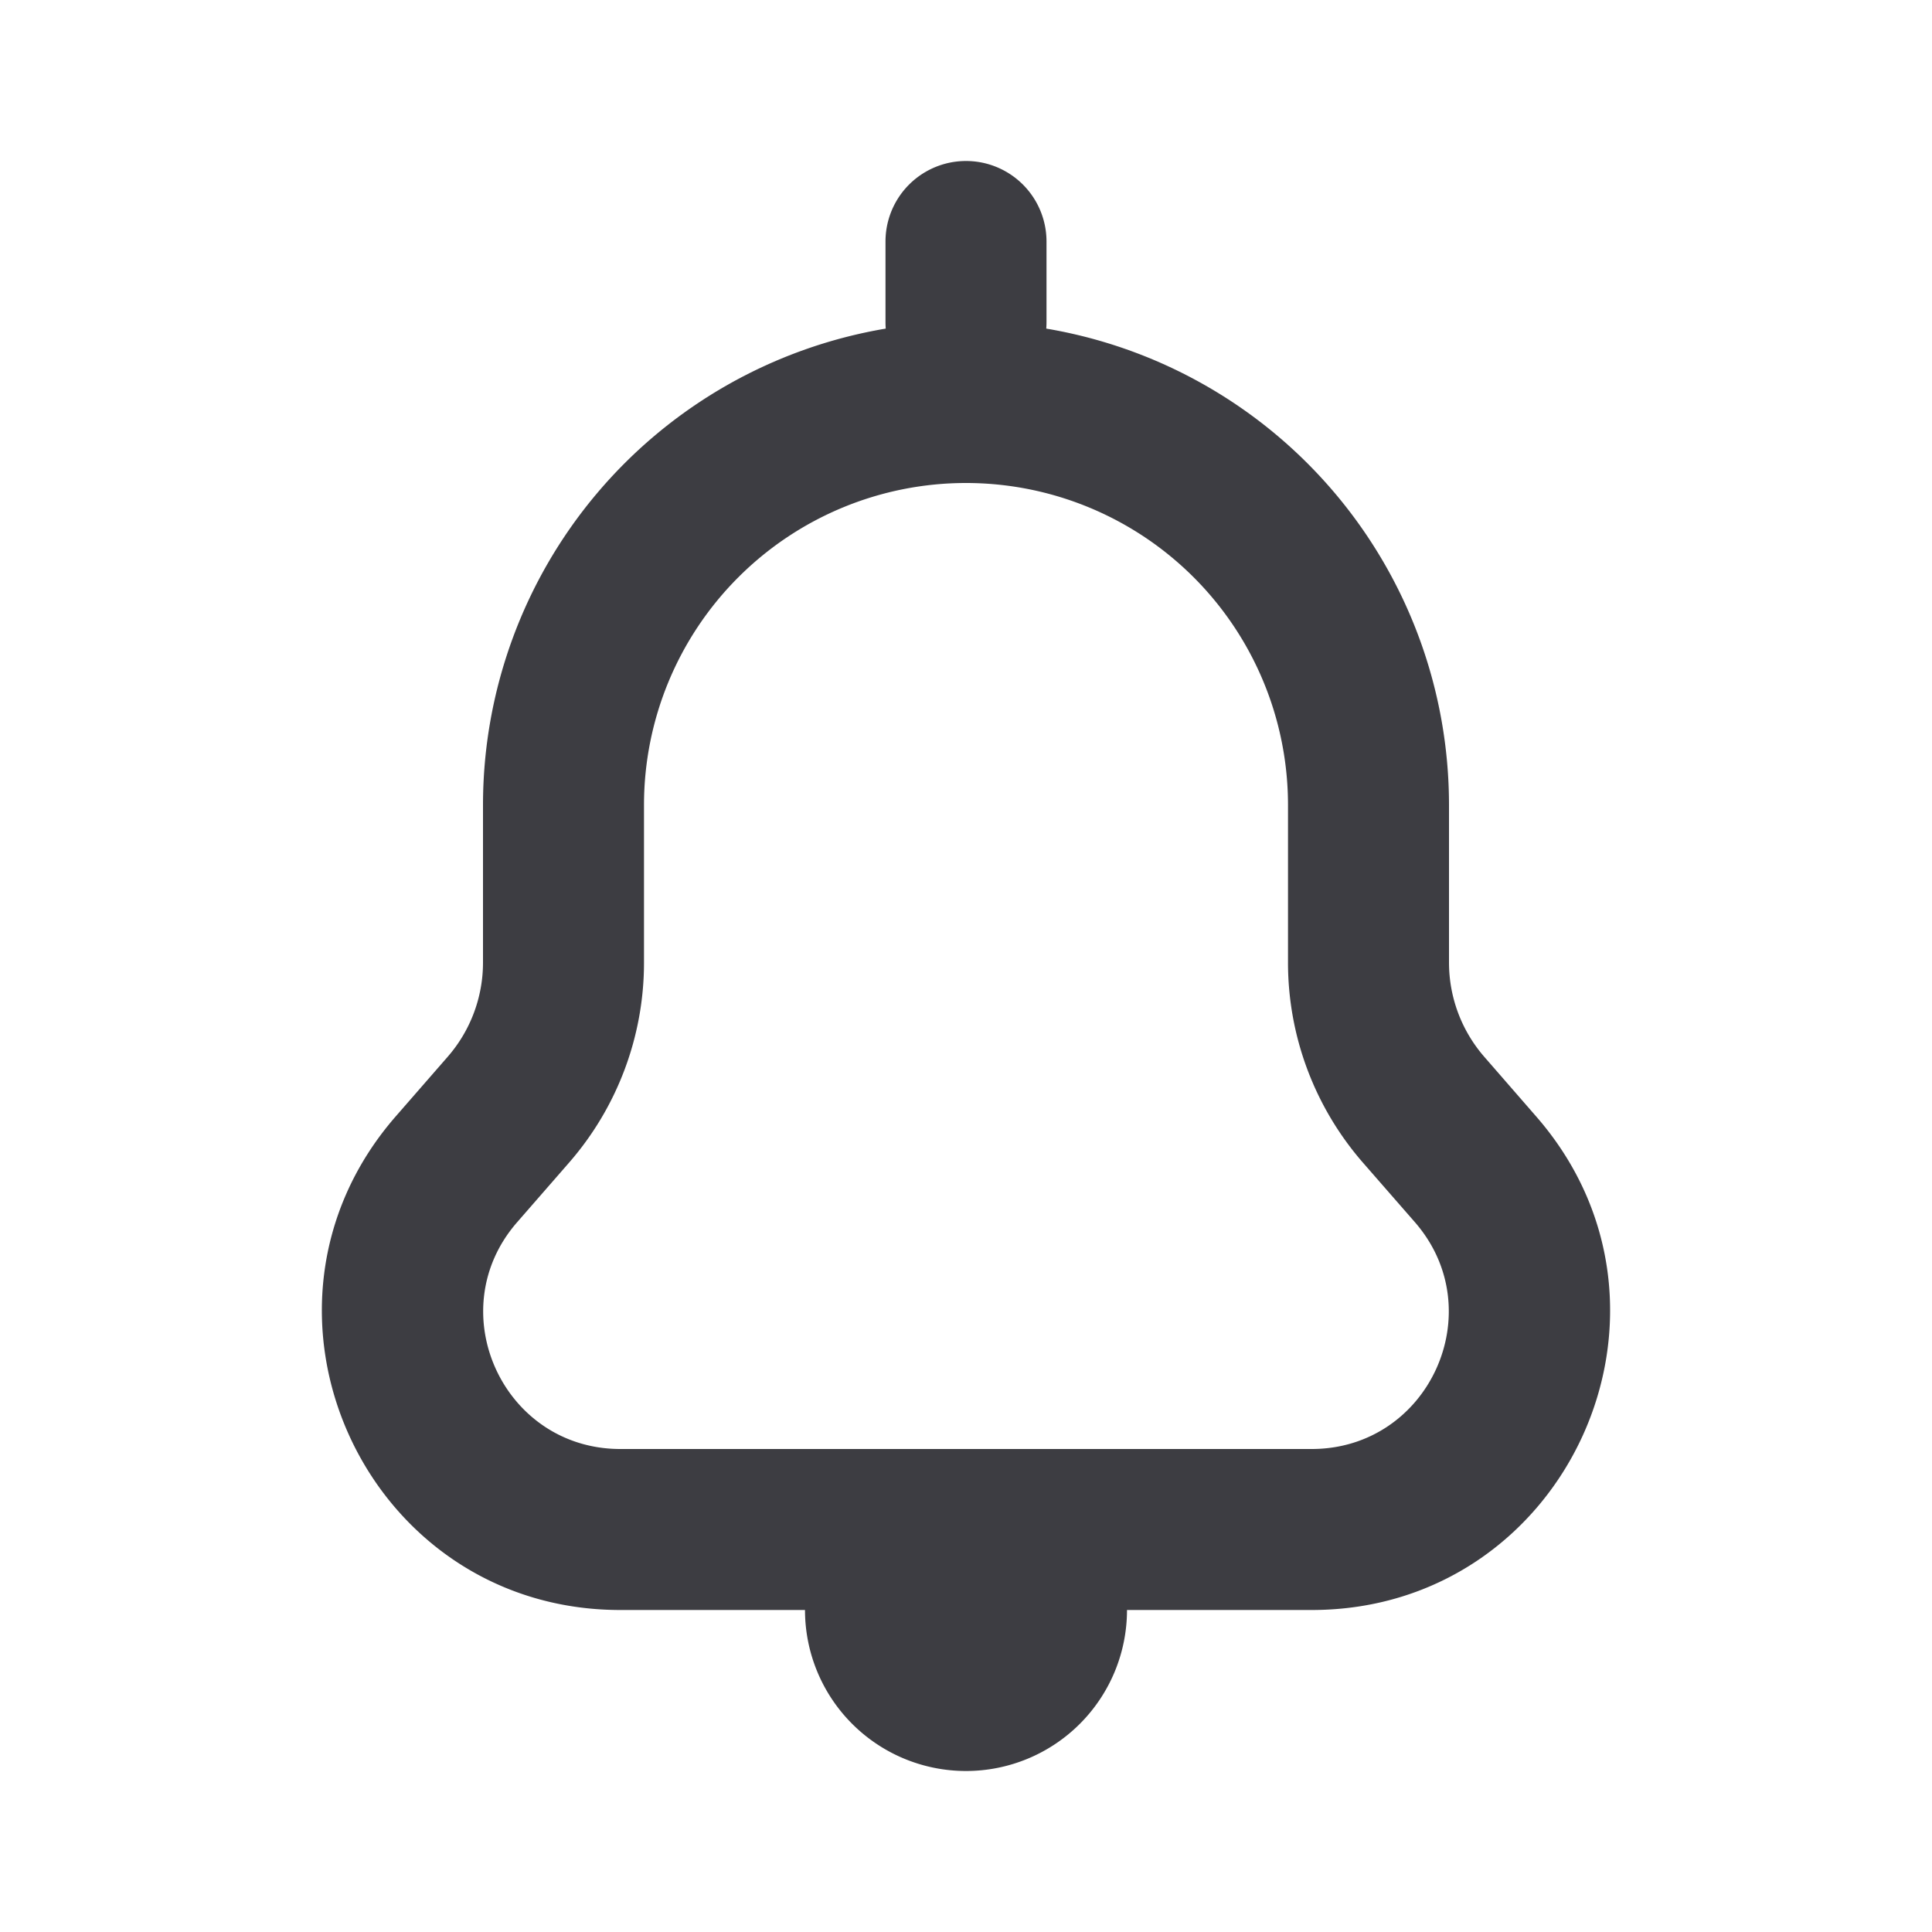 <svg width="24" height="24" viewBox="0 0 24 24" fill="none" xmlns="http://www.w3.org/2000/svg"><path fill-rule="evenodd" clip-rule="evenodd" d="M11 3a1 1 0 1 1 2 0v1c0 .028-.001.055-.003.082A6.002 6.002 0 0 1 18 10v1.957c0 .431.156.847.439 1.172l.644.74C21.17 16.261 19.47 20 16.294 20H14a2 2 0 1 1-4 0H7.706c-3.176 0-4.876-3.738-2.79-6.132l.645-.74A1.78 1.78 0 0 0 6 11.958V10a6.002 6.002 0 0 1 5.003-5.918A1.021 1.021 0 0 1 11 4V3Zm1 3a4 4 0 0 0-4 4v1.957a3.78 3.78 0 0 1-.931 2.486l-.645.74C5.465 16.282 6.247 18 7.706 18h8.588c1.46 0 2.24-1.718 1.282-2.818l-.645-.739A3.783 3.783 0 0 1 16 11.957V10a4 4 0 0 0-4-4Z" fill="#3D3D42"/></svg>